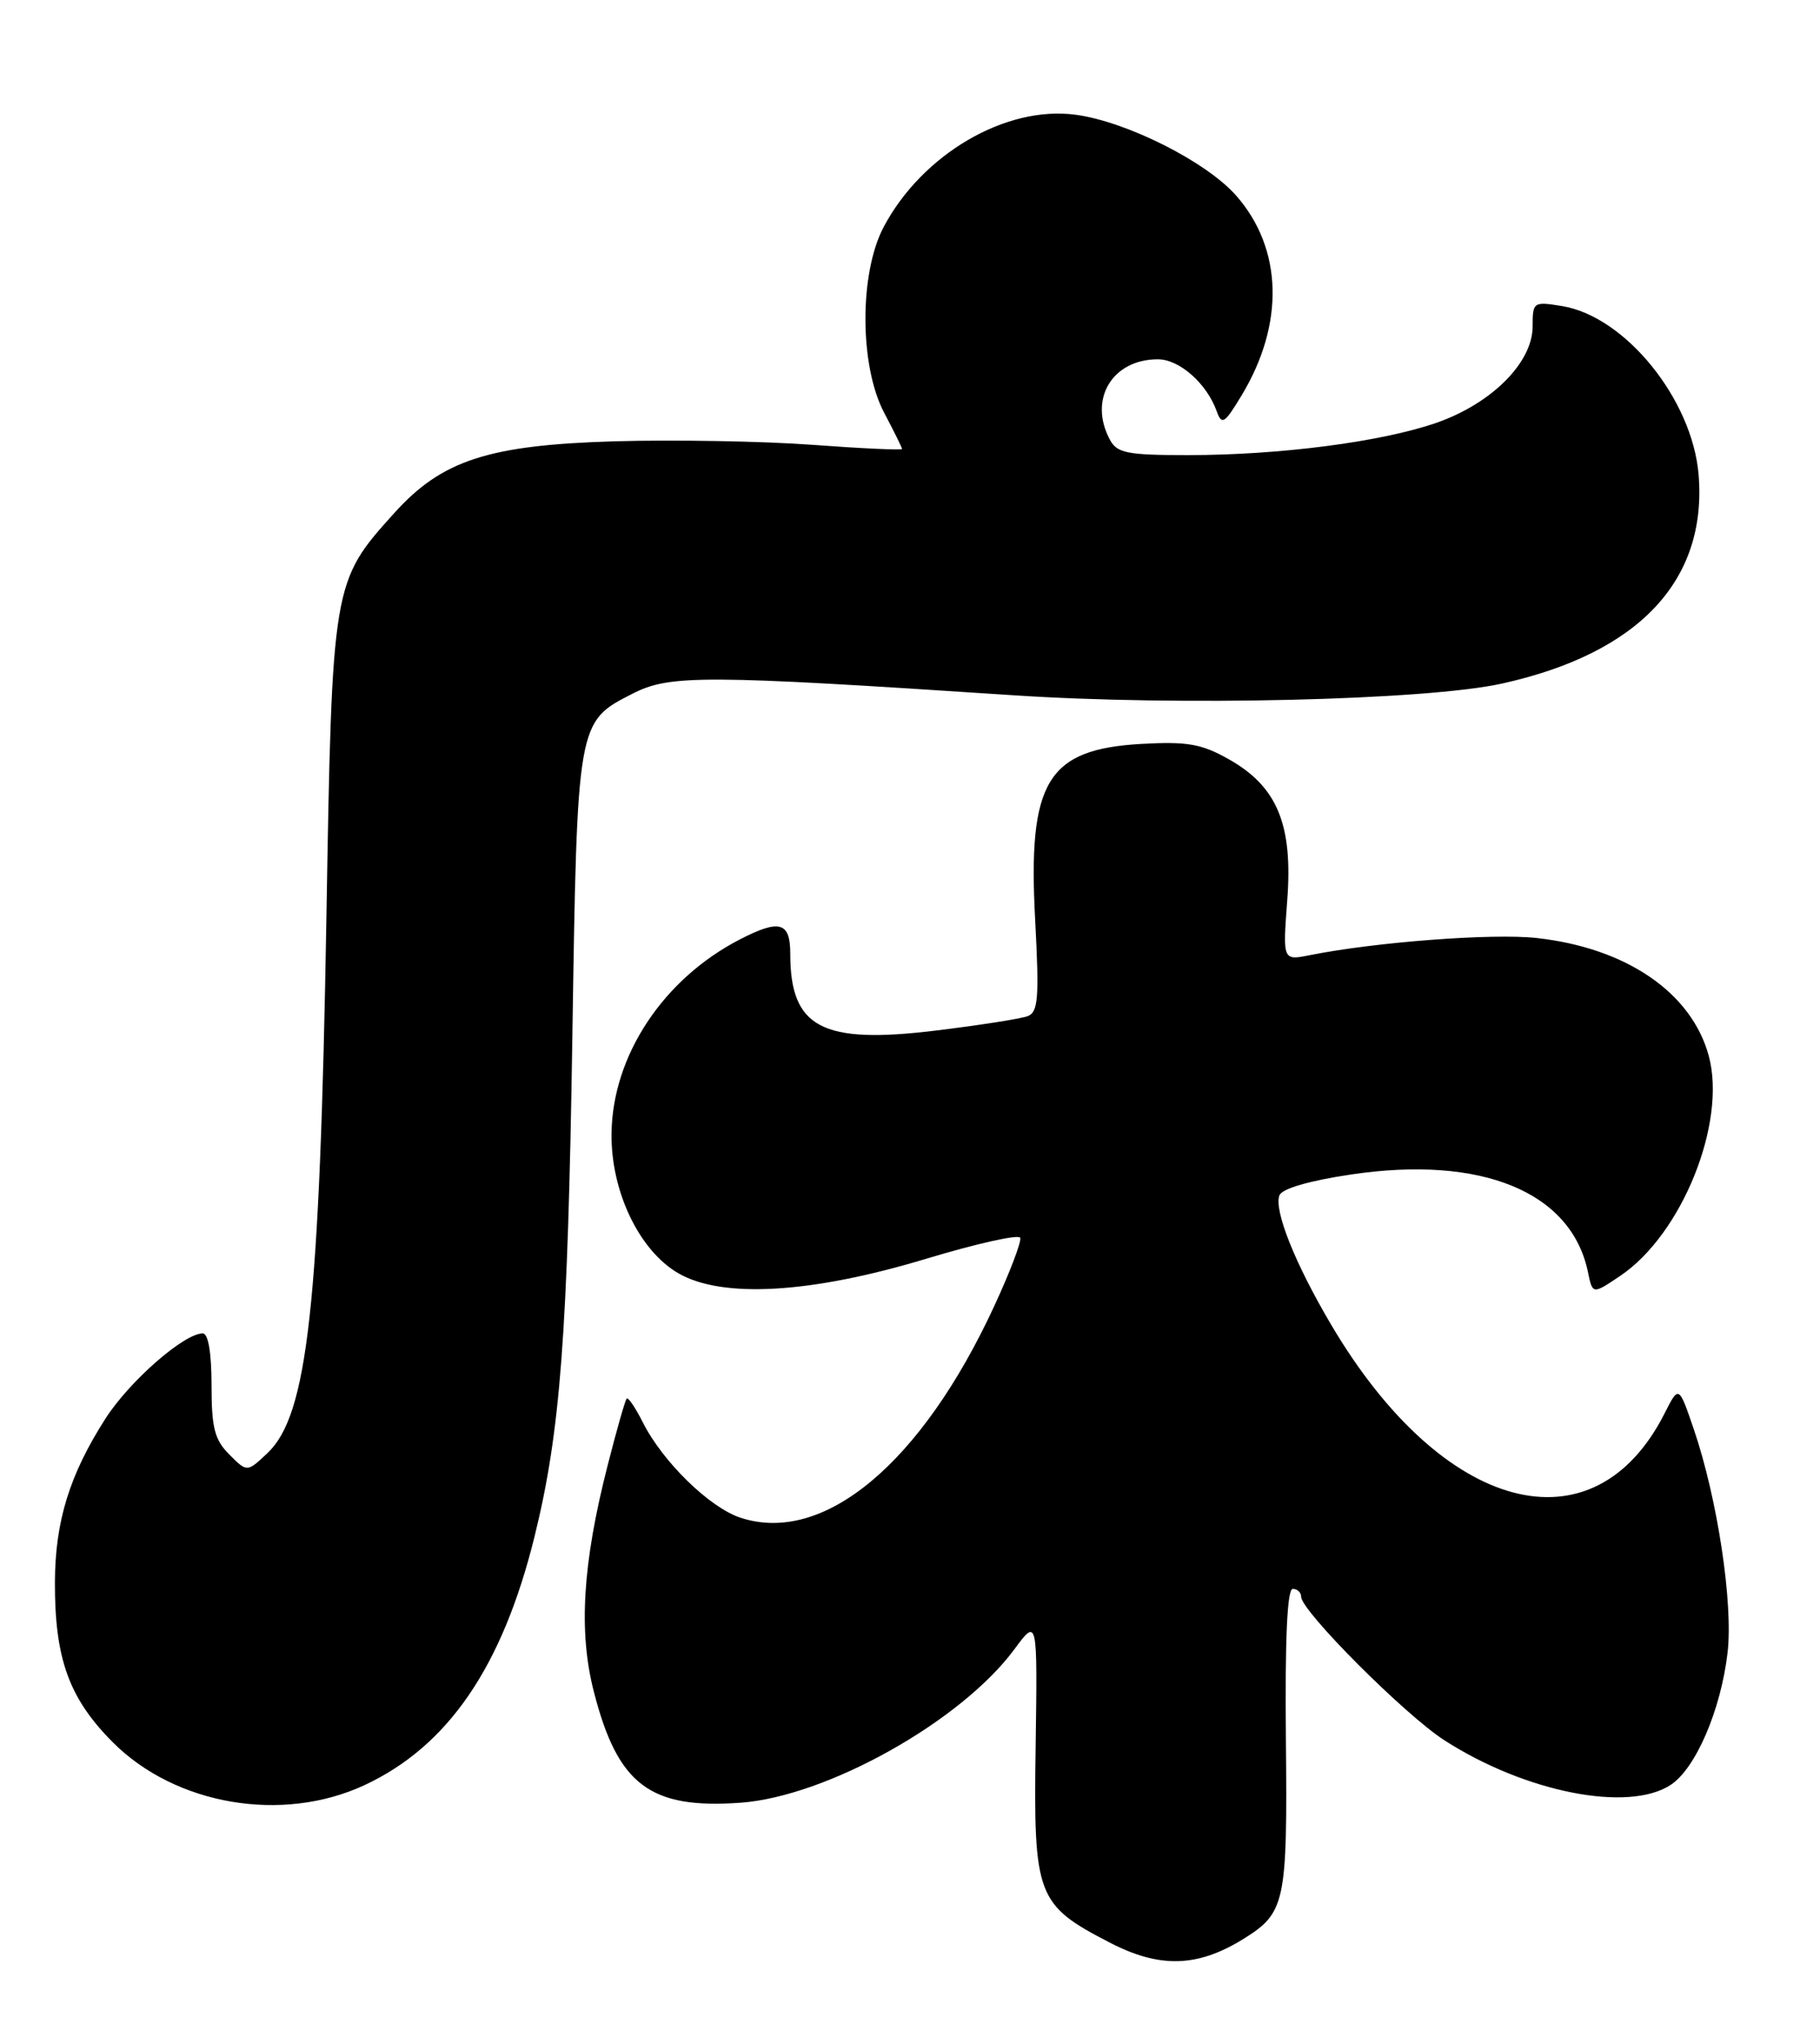 <?xml version="1.0" encoding="UTF-8" standalone="no"?>
<!DOCTYPE svg PUBLIC "-//W3C//DTD SVG 1.1//EN" "http://www.w3.org/Graphics/SVG/1.1/DTD/svg11.dtd" >
<svg xmlns="http://www.w3.org/2000/svg" xmlns:xlink="http://www.w3.org/1999/xlink" version="1.1" viewBox="0 0 228 256">
 <g >
 <path fill="currentColor"
d=" M 155.72 242.87 C 161.03 239.58 161.29 238.37 161.09 217.81 C 160.97 205.26 161.25 199.00 161.95 199.00 C 162.53 199.00 163.00 199.44 163.00 199.98 C 163.00 201.76 176.02 214.80 180.96 217.97 C 191.11 224.49 203.99 227.02 209.29 223.55 C 212.43 221.49 215.57 214.19 216.42 207.00 C 217.14 200.83 215.16 187.71 212.19 179.00 C 210.31 173.50 210.31 173.50 208.54 177.00 C 199.65 194.59 180.70 189.56 166.74 165.88 C 162.22 158.23 159.57 151.57 160.28 149.71 C 160.60 148.87 164.00 147.88 169.24 147.10 C 185.63 144.66 196.85 149.28 198.93 159.32 C 199.51 162.13 199.51 162.13 202.98 159.79 C 210.71 154.59 216.32 140.63 214.07 132.26 C 211.93 124.33 203.75 118.72 192.50 117.48 C 187.00 116.87 172.33 117.98 164.08 119.63 C 160.69 120.31 160.69 120.31 161.26 112.74 C 161.98 103.25 160.00 98.49 153.90 95.07 C 150.50 93.16 148.73 92.85 142.99 93.17 C 131.18 93.84 128.74 97.87 129.68 115.23 C 130.20 125.01 130.06 126.76 128.74 127.27 C 127.89 127.59 122.68 128.41 117.16 129.08 C 102.94 130.80 99.00 128.71 99.00 119.45 C 99.00 115.47 97.67 115.09 92.70 117.65 C 83.10 122.59 76.73 132.20 76.61 141.94 C 76.51 149.20 80.08 156.65 85.00 159.48 C 90.50 162.65 101.63 162.00 116.00 157.66 C 122.33 155.75 127.64 154.56 127.81 155.03 C 127.98 155.49 126.53 159.31 124.58 163.52 C 115.45 183.29 103.18 193.53 92.75 190.08 C 88.89 188.81 83.01 183.07 80.54 178.16 C 79.61 176.32 78.70 174.97 78.51 175.16 C 78.32 175.35 77.24 179.13 76.11 183.58 C 72.98 195.82 72.46 204.36 74.39 211.86 C 77.38 223.54 81.42 226.60 92.78 225.78 C 103.61 224.99 120.41 215.58 127.07 206.57 C 129.97 202.64 129.97 202.64 129.74 218.73 C 129.46 237.51 129.86 238.57 139.05 243.31 C 145.27 246.53 150.00 246.40 155.72 242.87 Z  M 45.66 223.58 C 56.13 218.70 62.93 208.77 66.96 192.46 C 70.20 179.33 71.12 167.26 71.70 130.00 C 72.31 90.28 72.29 90.42 79.26 86.87 C 83.92 84.49 88.12 84.51 127.00 87.08 C 147.66 88.45 178.69 87.70 188.13 85.62 C 205.30 81.83 213.89 72.70 212.79 59.43 C 212.00 50.00 203.59 39.62 195.67 38.33 C 192.09 37.75 192.00 37.82 192.00 40.88 C 192.00 45.41 186.86 50.55 179.93 52.96 C 173.03 55.35 160.34 57.00 148.81 57.00 C 141.19 57.00 139.94 56.75 139.04 55.07 C 136.33 50.02 139.33 45.00 145.05 45.00 C 147.75 45.00 151.17 48.02 152.42 51.50 C 153.06 53.28 153.40 53.07 155.53 49.54 C 160.95 40.58 160.70 31.15 154.87 24.51 C 151.14 20.26 141.15 15.23 134.75 14.37 C 126.00 13.19 115.53 19.31 110.70 28.43 C 107.63 34.24 107.66 45.83 110.77 51.71 C 112.00 54.03 113.00 56.06 113.00 56.23 C 113.00 56.40 107.94 56.17 101.75 55.71 C 95.56 55.25 84.42 55.06 77.00 55.27 C 61.20 55.74 55.37 57.63 49.40 64.25 C 41.63 72.85 41.60 73.01 40.89 115.00 C 40.06 163.60 38.55 177.25 33.49 182.01 C 30.95 184.40 30.95 184.40 28.73 182.17 C 26.88 180.33 26.50 178.83 26.50 173.48 C 26.50 169.44 26.09 167.00 25.40 167.00 C 23.06 167.00 16.23 172.97 13.22 177.66 C 8.72 184.68 6.91 190.52 6.88 198.15 C 6.85 207.73 8.64 212.69 14.11 218.19 C 21.98 226.09 35.36 228.37 45.66 223.58 Z "/>
</g>
</svg>